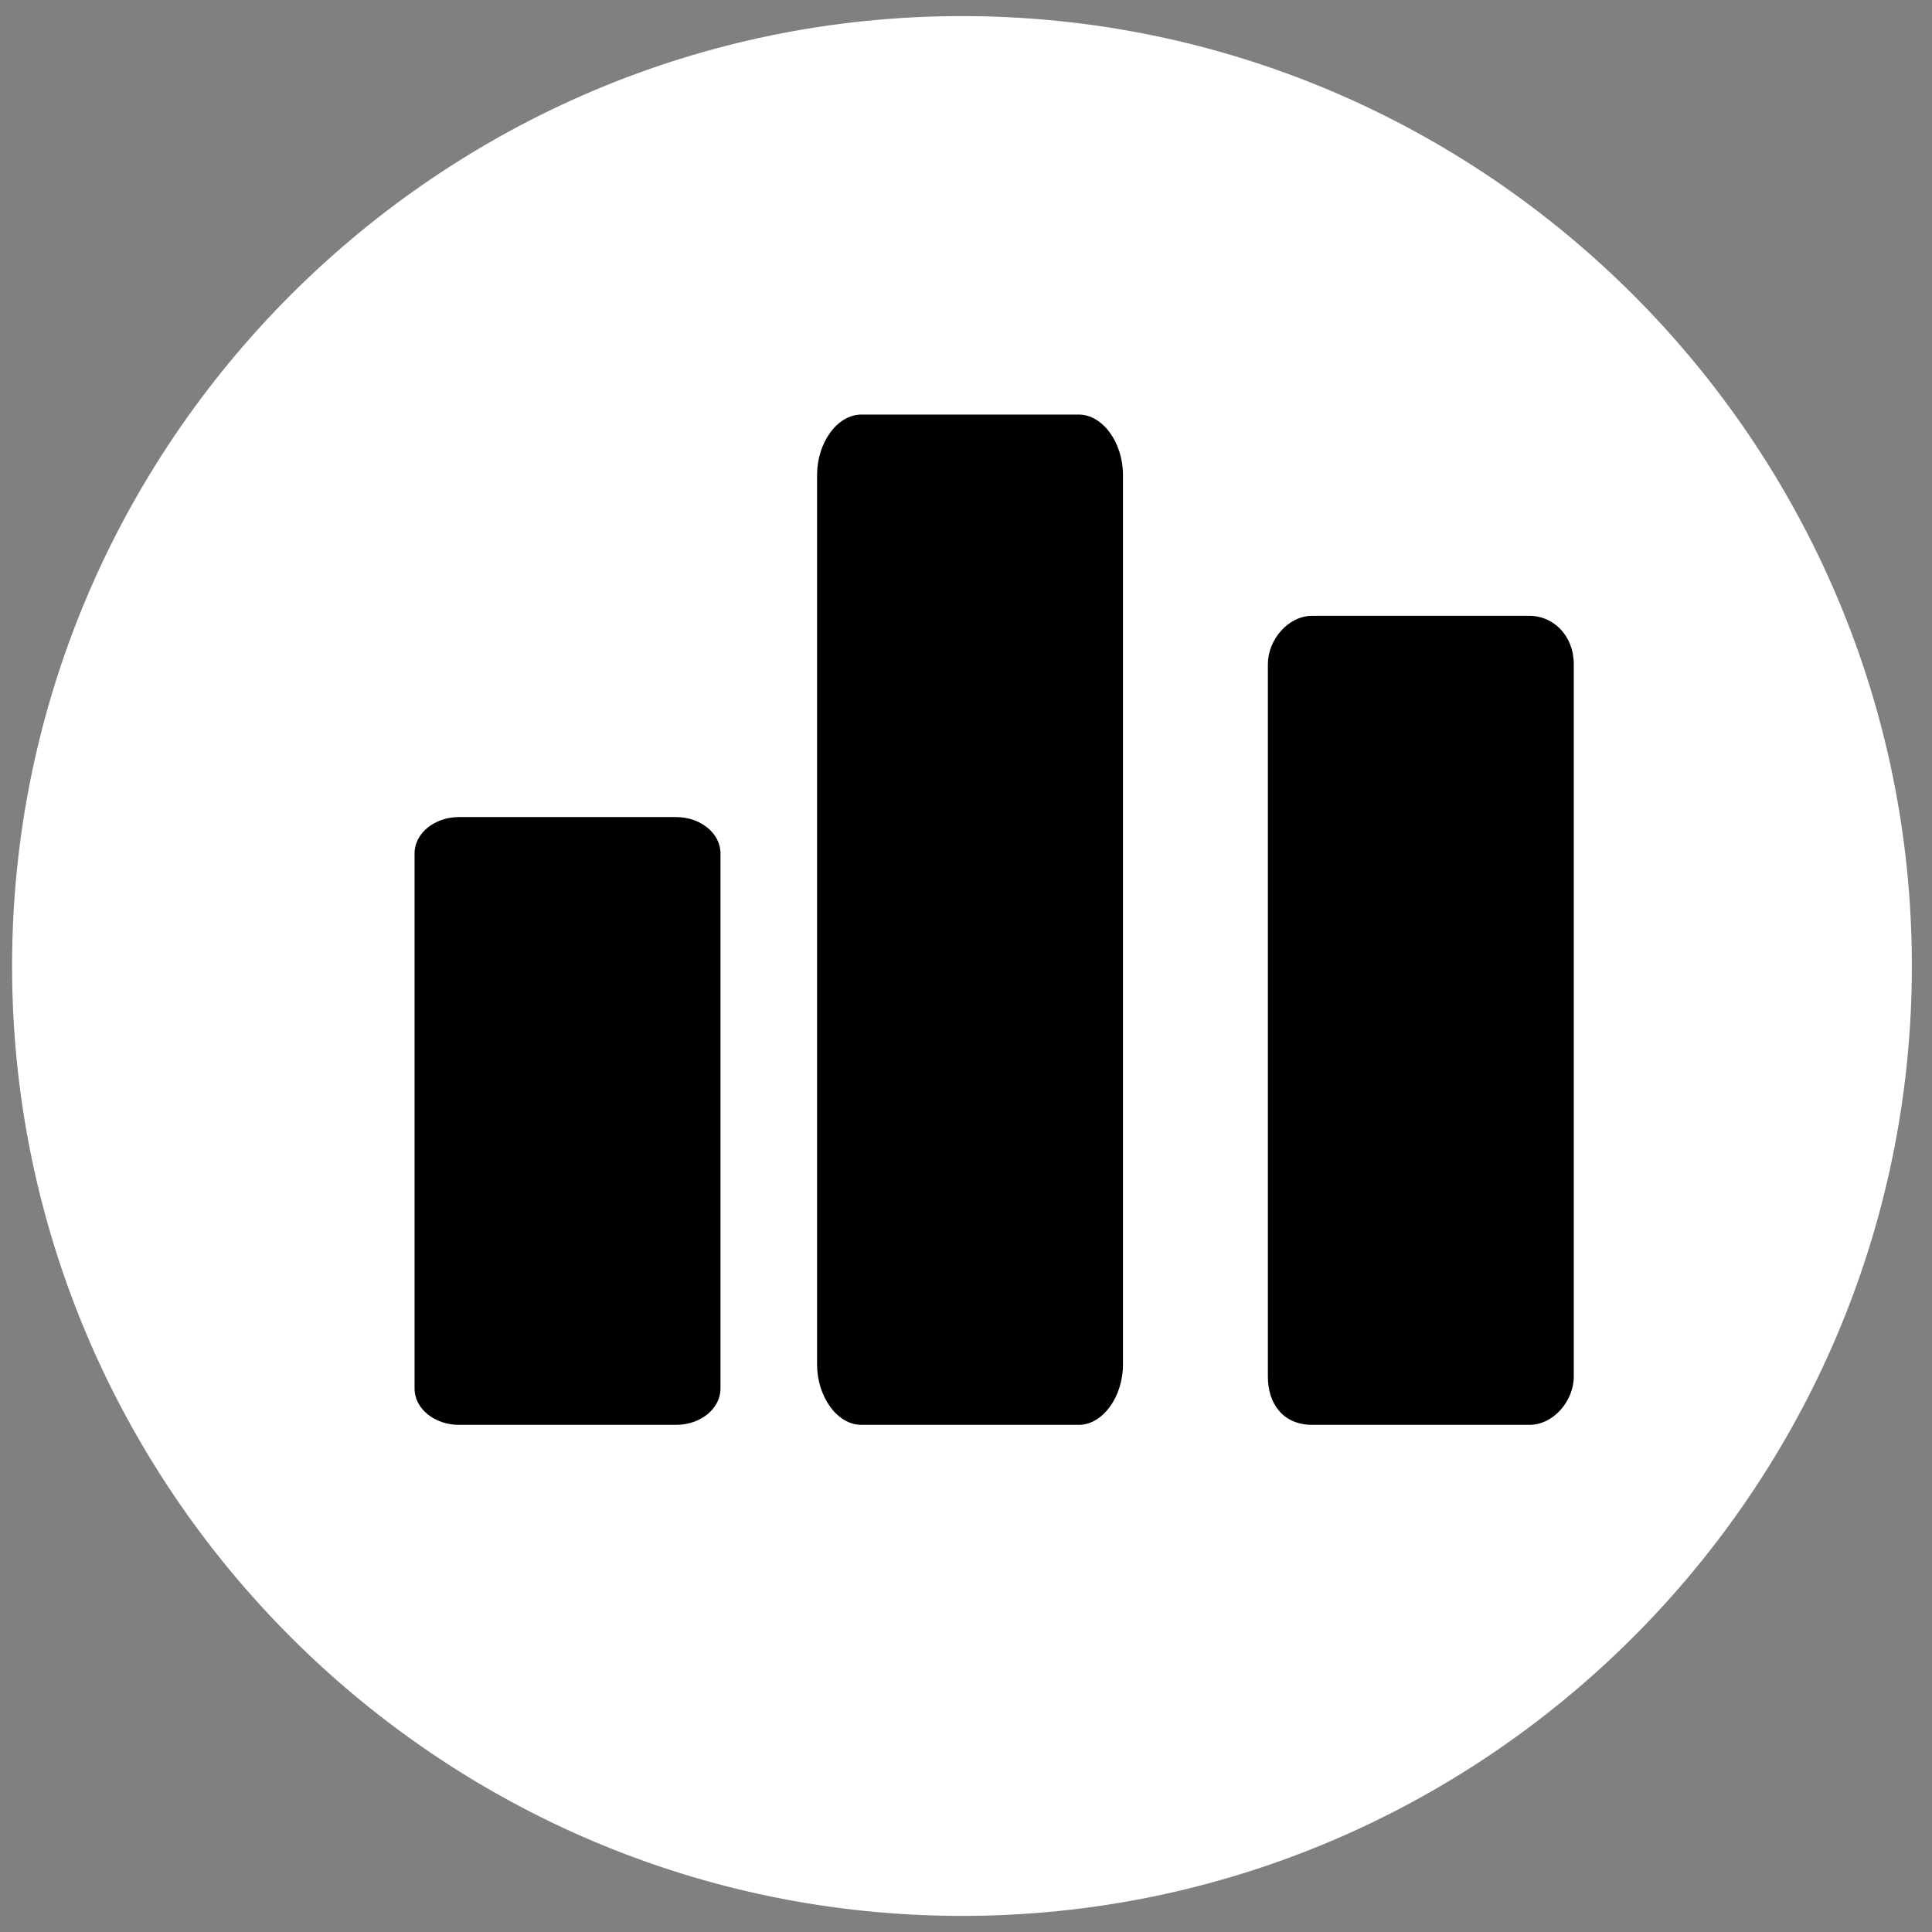 <?xml version="1.0" encoding="utf-8"?>
<!-- Generator: Adobe Illustrator 25.0.0, SVG Export Plug-In . SVG Version: 6.00 Build 0)  -->
<svg version="1.1" id="Ebene_1" xmlns="http://www.w3.org/2000/svg" xmlns:xlink="http://www.w3.org/1999/xlink" x="0px" y="0px"
	 viewBox="0 0 48 48" style="enable-background:new 0 0 48 48;" xml:space="preserve">
<rect x="0" y="0" width="48" height="48" fill="#808080" stroke="none"/>
<style type="text/css">
	.st0{fill-rule:evenodd;clip-rule:evenodd;fill:#FFFFFF;}
	.st1{fill-rule:evenodd;clip-rule:evenodd;}
</style>
<g id="Icons">
	<g id="Artboard" transform="translate(-615, -140)">
		<g id="emblem_statistic" transform="translate(615, 140)">
			<path id="Fill-1_1_" class="st0" d="M23.9,47.6C10.9,47.6,0.3,37,0.3,24S10.9,0.4,23.9,0.4S47.5,11,47.5,24S36.9,47.6,23.9,47.6"
				/>
			<g id="Group-2" transform="translate(38, 38)">
				<path id="Fill-6_3_" class="st1" d="M-17.7-4.1v-22.1c0-0.8,0.5-1.5,1.1-1.5h5.4c0.6,0,1.1,0.7,1.1,1.5v22.1
					c0,0.8-0.5,1.5-1.1,1.5h-5.4C-17.2-2.6-17.7-3.3-17.7-4.1"/>
				<path id="Fill-6_1_" class="st1" d="M-6.5-3.8v-17.7c0-0.6,0.5-1.2,1.1-1.2h5.4c0.6,0,1.1,0.5,1.1,1.2v17.7
					c0,0.6-0.5,1.2-1.1,1.2h-5.4C-6.1-2.6-6.5-3.1-6.5-3.8"/>
				<path id="Fill-6_2_" class="st1" d="M-27.7-3.5v-13.3c0-0.5,0.5-0.9,1.1-0.9h5.4c0.6,0,1.1,0.4,1.1,0.9v13.3
					c0,0.5-0.5,0.9-1.1,0.9h-5.4C-27.2-2.6-27.7-3-27.7-3.5"/>
			</g>
		</g>
	</g>
</g>
</svg>
